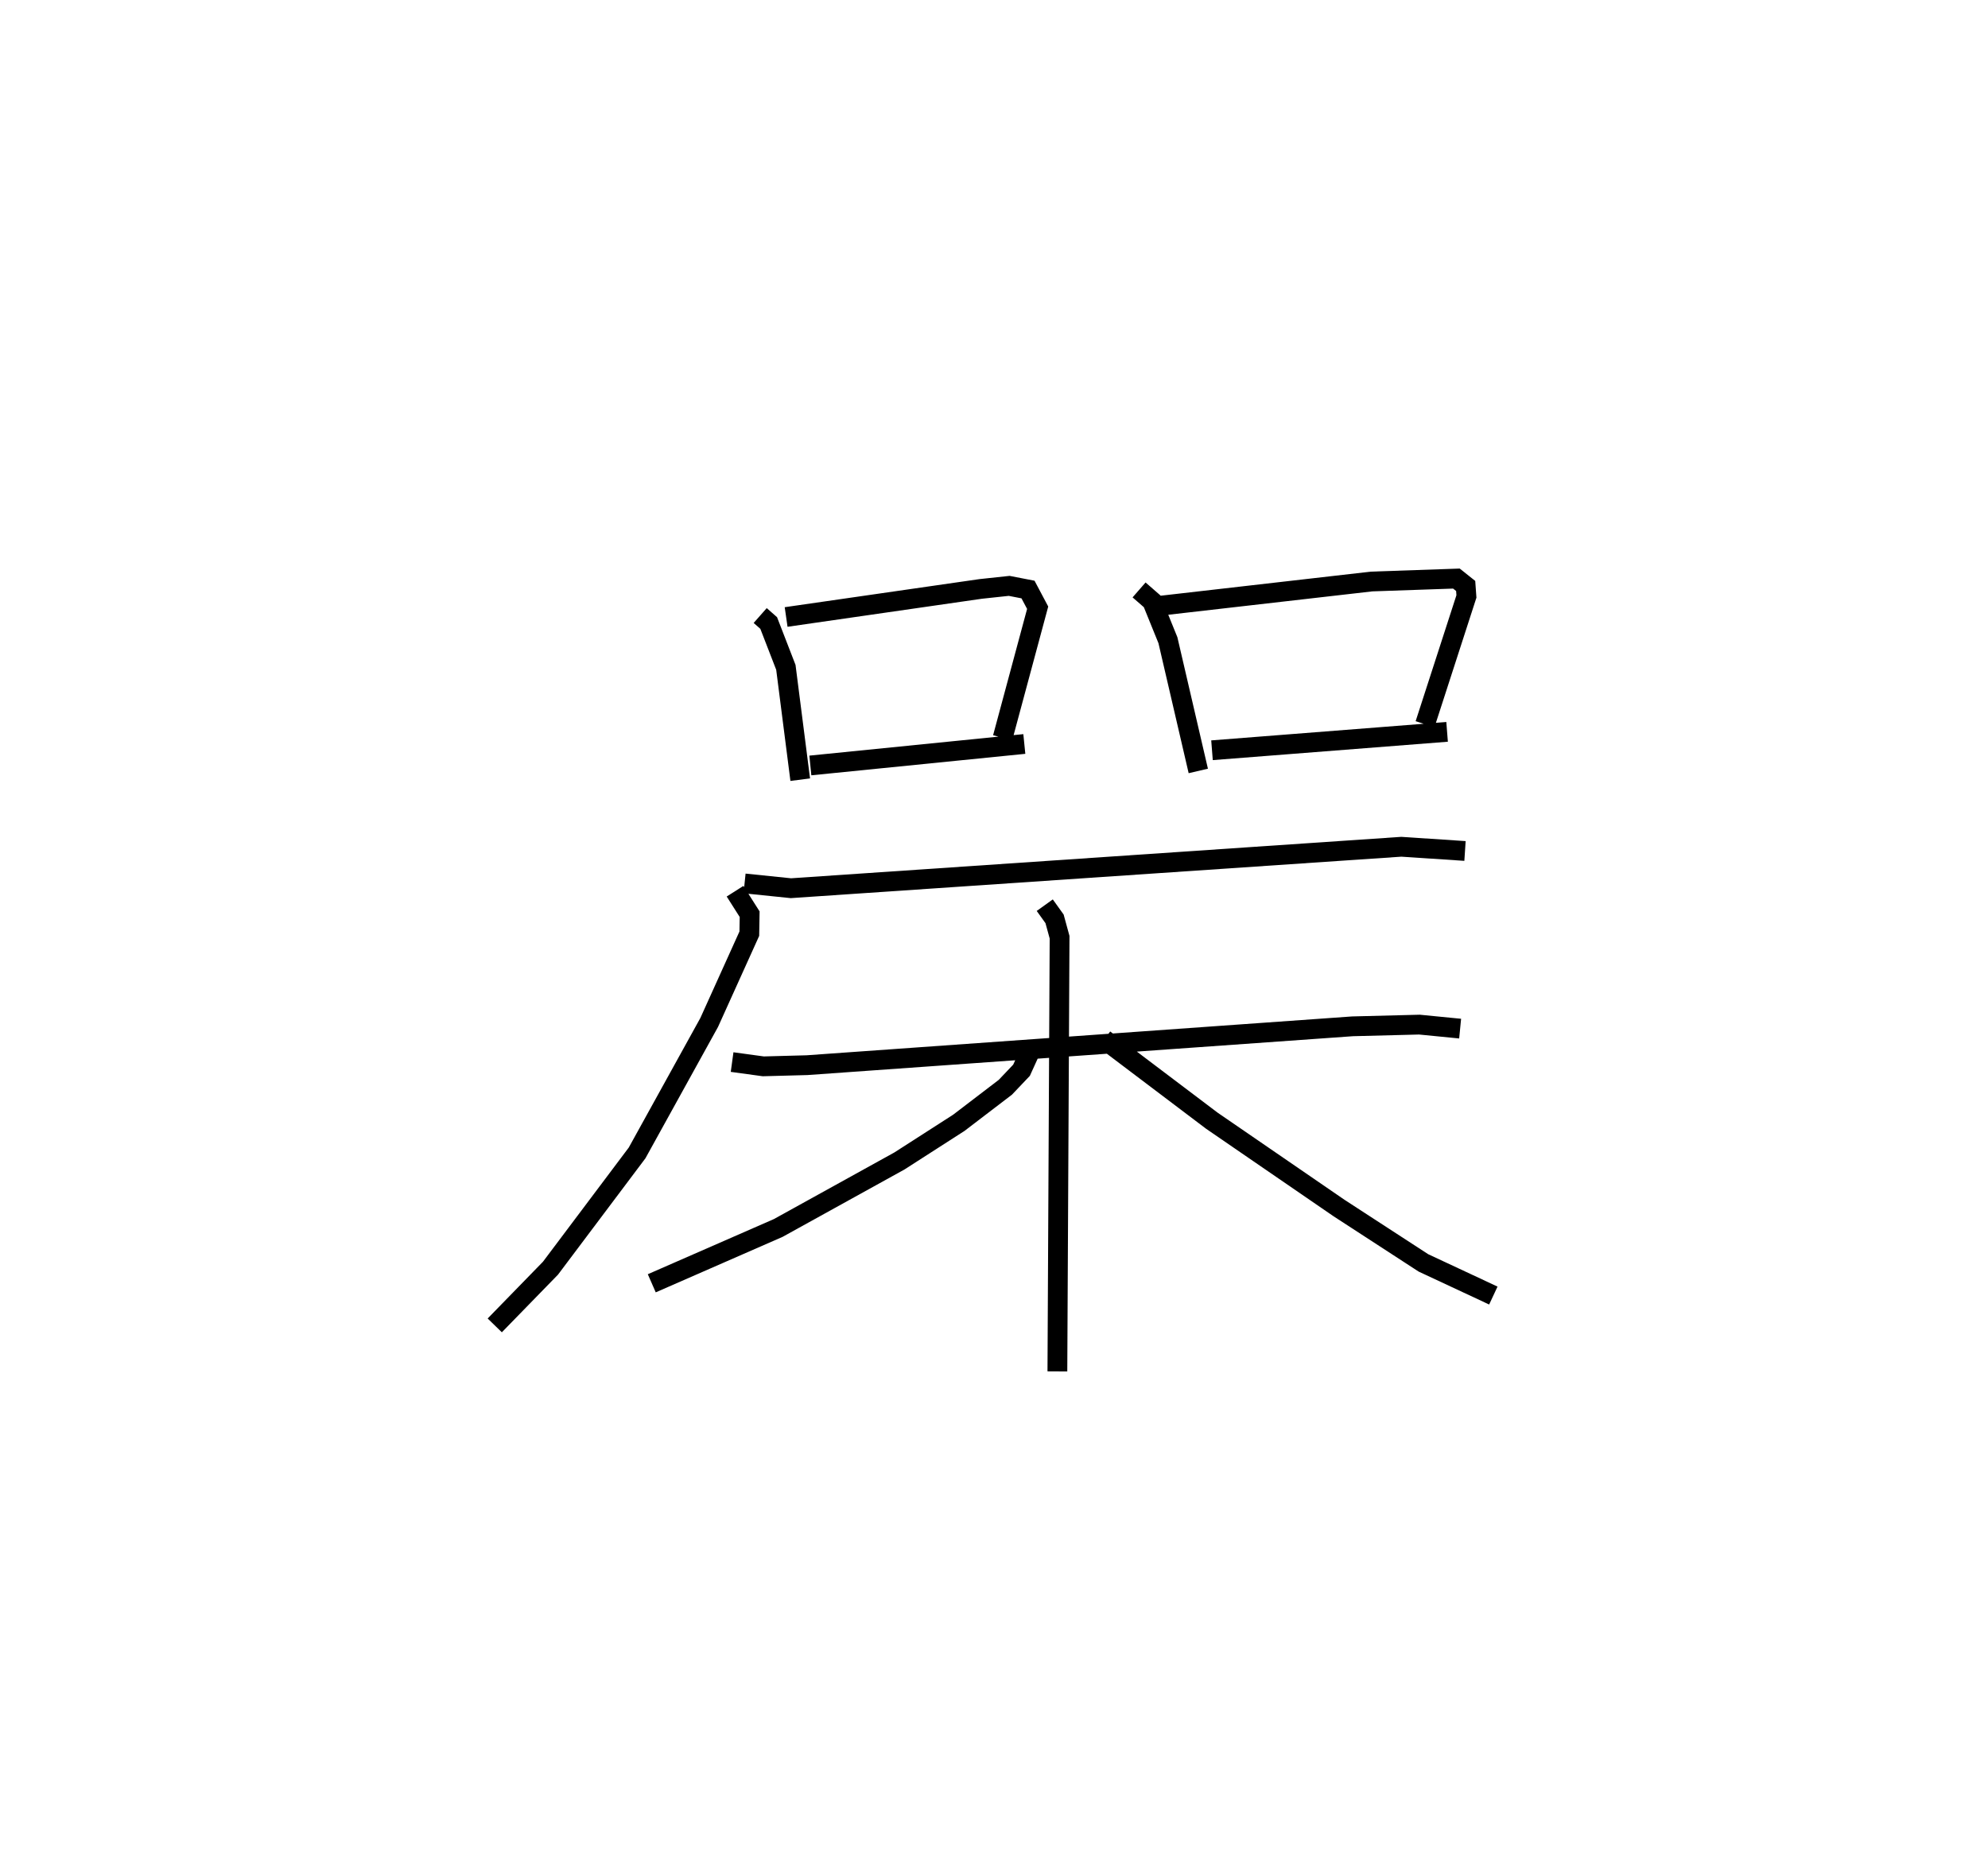 <?xml version="1.0" encoding="utf-8" ?>
<svg baseProfile="full" height="94.317" version="1.1" width="100.469" xmlns="http://www.w3.org/2000/svg" xmlns:ev="http://www.w3.org/2001/xml-events" xmlns:xlink="http://www.w3.org/1999/xlink"><defs /><rect fill="white" height="94.317" width="100.469" x="0" y="0" /><path d="M25.163,25 m0.0,0.0 m13.256,6.113 l0.429,0.378 0.868,2.241 l0.726,5.678 m-0.713,-8.223 l9.836,-1.419 1.437,-0.154 l0.951,0.185 0.488,0.92 l-1.769,6.573 m-9.719,1.4 l10.814,-1.086 m5.799,-7.787 l0.66,0.575 0.798,1.966 l1.535,6.609 m-1.886,-8.356 l10.648,-1.22 4.283,-0.148 l0.468,0.373 0.038,0.53 l-2.091,6.459 m-10.767,1.316 l11.881,-0.93 m-35.504,7.662 l2.342,0.241 30.849,-2.095 l3.218,0.213 m-36.89,2.034 l0.738,1.162 -0.017,0.985 l-2.029,4.489 -3.642,6.592 l-4.378,5.827 -2.816,2.891 m11.995,-13.31 l1.576,0.216 2.209,-0.059 l27.573,-1.964 3.378,-0.086 l2.057,0.202 m-20.992,-6.239 l0.495,0.69 0.254,0.929 l-0.111,21.946 m-1.427,-16.068 l-0.385,0.846 -0.817,0.86 l-2.353,1.798 -3.001,1.928 l-6.125,3.387 -6.391,2.796 m22.867,-12.33 l5.437,4.111 6.43,4.416 l4.265,2.773 3.532,1.65 " fill="none" stroke="black" stroke-width="1" /></svg>